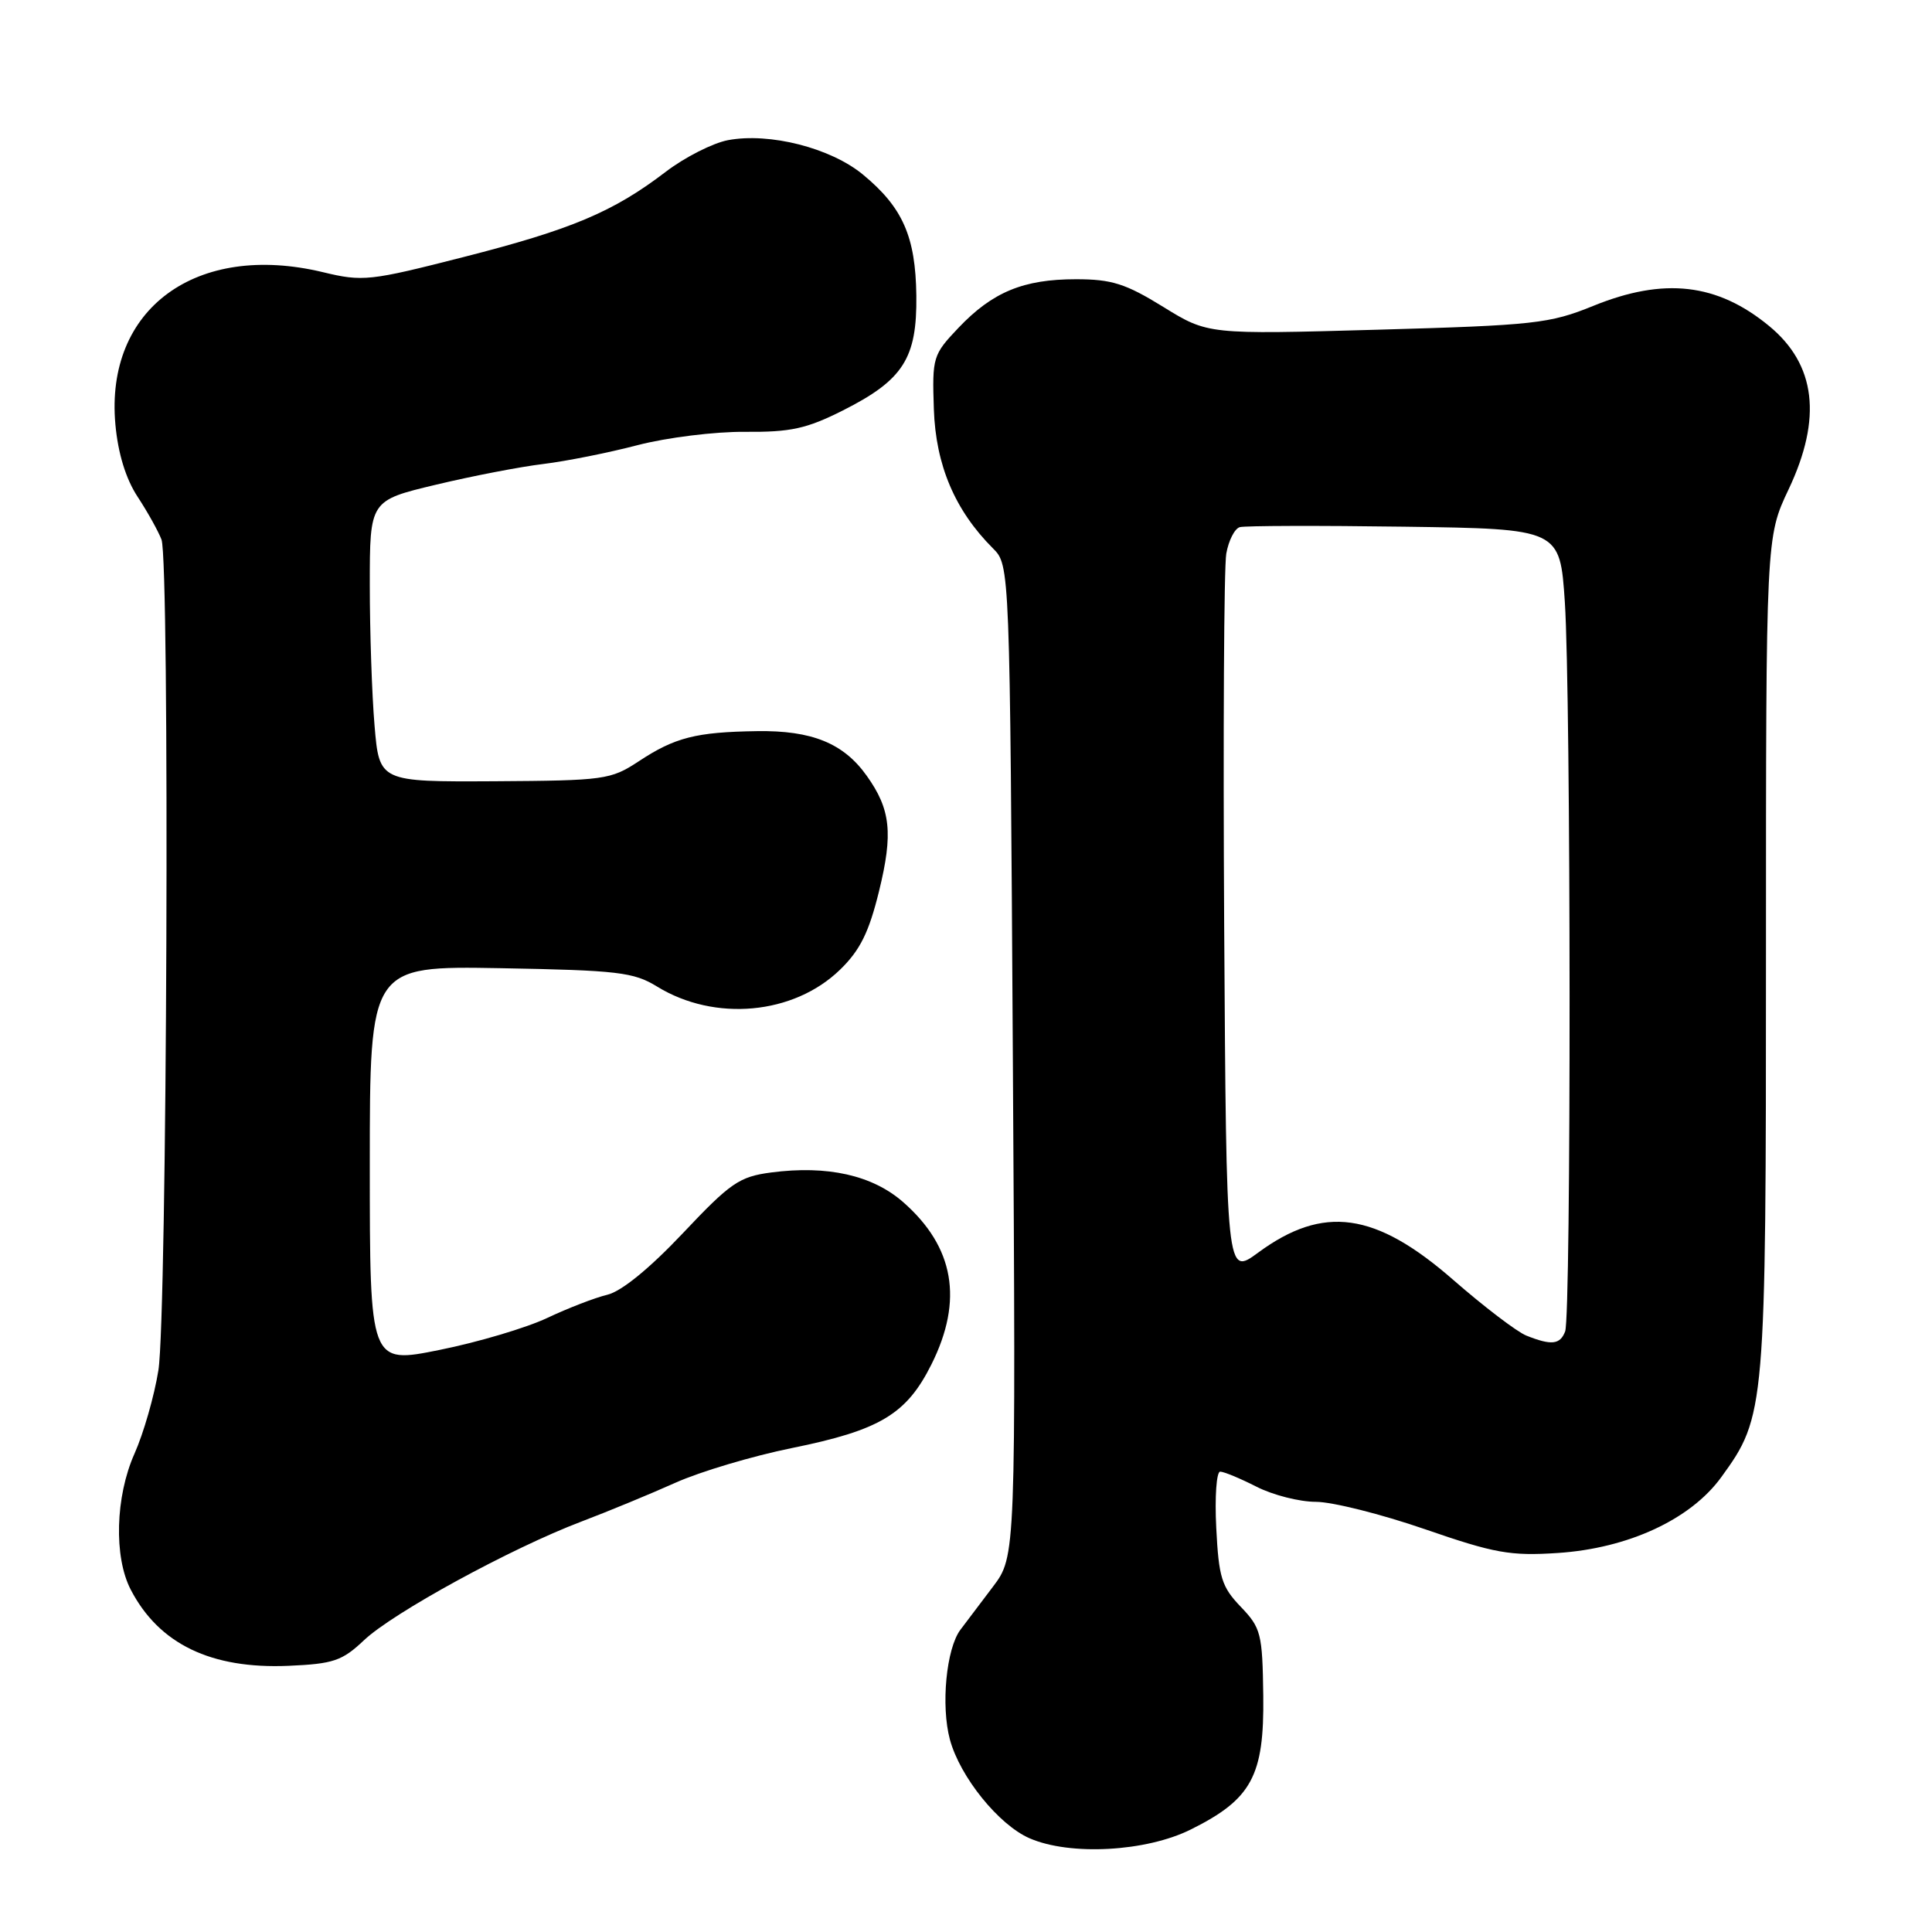 <?xml version="1.0" encoding="UTF-8" standalone="no"?>
<!DOCTYPE svg PUBLIC "-//W3C//DTD SVG 1.1//EN" "http://www.w3.org/Graphics/SVG/1.1/DTD/svg11.dtd" >
<svg xmlns="http://www.w3.org/2000/svg" xmlns:xlink="http://www.w3.org/1999/xlink" version="1.1" viewBox="0 0 256 256">
 <g >
 <path fill="currentColor"
d=" M 157.80 242.41 C 165.86 238.40 167.52 235.32 167.39 224.70 C 167.28 216.44 167.09 215.71 164.40 212.90 C 161.87 210.26 161.49 209.03 161.16 202.45 C 160.95 198.35 161.19 195.00 161.68 195.00 C 162.17 195.00 164.34 195.90 166.50 197.00 C 168.66 198.10 172.19 199.00 174.36 199.00 C 176.52 199.00 183.02 200.63 188.79 202.62 C 198.04 205.82 200.12 206.19 206.39 205.78 C 215.74 205.17 224.02 201.33 228.08 195.73 C 233.94 187.65 234.00 186.90 234.00 126.41 C 234.00 71.18 234.00 71.18 237.00 64.84 C 241.47 55.40 240.62 48.30 234.41 43.19 C 227.54 37.53 220.49 36.72 211.12 40.53 C 205.33 42.88 203.37 43.10 182.48 43.69 C 160.05 44.32 160.05 44.32 154.13 40.66 C 149.14 37.58 147.30 37.00 142.57 37.00 C 135.60 37.00 131.52 38.69 127.00 43.44 C 123.61 47.01 123.51 47.34 123.74 54.21 C 123.99 61.64 126.53 67.62 131.57 72.66 C 133.81 74.90 133.81 74.90 134.21 140.57 C 134.61 206.23 134.61 206.23 131.56 210.26 C 129.88 212.48 127.94 215.04 127.26 215.95 C 125.38 218.46 124.66 226.02 125.87 230.51 C 127.21 235.45 132.33 241.80 136.42 243.58 C 141.79 245.92 151.87 245.37 157.80 242.41 Z  M 48.23 217.34 C 52.07 213.70 67.73 205.15 77.00 201.63 C 80.58 200.27 86.20 197.95 89.50 196.47 C 92.80 194.99 99.73 192.93 104.90 191.88 C 116.60 189.51 120.12 187.40 123.43 180.77 C 127.67 172.27 126.44 165.23 119.69 159.30 C 115.61 155.72 109.65 154.38 102.17 155.36 C 97.96 155.92 96.80 156.71 90.48 163.41 C 86.07 168.08 82.35 171.11 80.48 171.56 C 78.84 171.95 75.25 173.34 72.50 174.64 C 69.75 175.94 63.34 177.85 58.25 178.87 C 49.00 180.74 49.00 180.74 49.00 154.36 C 49.00 127.99 49.00 127.99 66.31 128.29 C 81.87 128.57 83.97 128.82 87.06 130.72 C 94.70 135.42 105.16 134.46 111.31 128.49 C 113.97 125.91 115.14 123.54 116.48 118.07 C 118.36 110.41 118.02 107.24 114.85 102.80 C 111.78 98.48 107.58 96.77 100.31 96.88 C 92.22 97.00 89.43 97.71 84.63 100.88 C 80.92 103.32 80.10 103.43 65.51 103.52 C 50.26 103.60 50.26 103.60 49.63 96.15 C 49.28 92.05 49.00 83.66 49.00 77.51 C 49.00 66.32 49.00 66.32 57.75 64.23 C 62.56 63.08 68.97 61.84 72.00 61.48 C 75.03 61.11 80.65 59.99 84.50 58.98 C 88.35 57.98 94.75 57.18 98.72 57.22 C 104.76 57.27 106.87 56.81 111.68 54.39 C 119.69 50.35 121.52 47.49 121.42 39.17 C 121.32 31.35 119.62 27.48 114.33 23.12 C 110.06 19.60 101.98 17.54 96.47 18.57 C 94.46 18.95 90.75 20.83 88.22 22.76 C 81.26 28.08 75.74 30.41 61.42 34.06 C 48.97 37.24 48.07 37.34 42.77 36.06 C 25.99 32.04 13.90 40.92 15.29 56.24 C 15.64 60.07 16.66 63.42 18.23 65.82 C 19.56 67.84 20.98 70.40 21.40 71.50 C 22.51 74.45 22.14 174.33 20.99 181.56 C 20.45 184.96 19.02 189.93 17.82 192.62 C 15.29 198.29 15.06 206.30 17.33 210.65 C 21.07 217.84 27.96 221.17 38.23 220.73 C 44.18 220.47 45.33 220.08 48.23 217.34 Z  M 202.24 176.97 C 201.00 176.47 196.64 173.15 192.56 169.59 C 182.24 160.58 175.36 159.62 166.71 165.98 C 162.50 169.08 162.50 169.08 162.21 122.79 C 162.06 97.33 162.18 75.08 162.49 73.35 C 162.80 71.61 163.60 70.04 164.28 69.85 C 164.95 69.66 174.77 69.63 186.10 69.79 C 206.70 70.08 206.70 70.08 207.35 79.79 C 208.16 92.13 208.20 174.31 207.39 176.42 C 206.72 178.18 205.57 178.30 202.24 176.97 Z "/>
</g>
</svg>